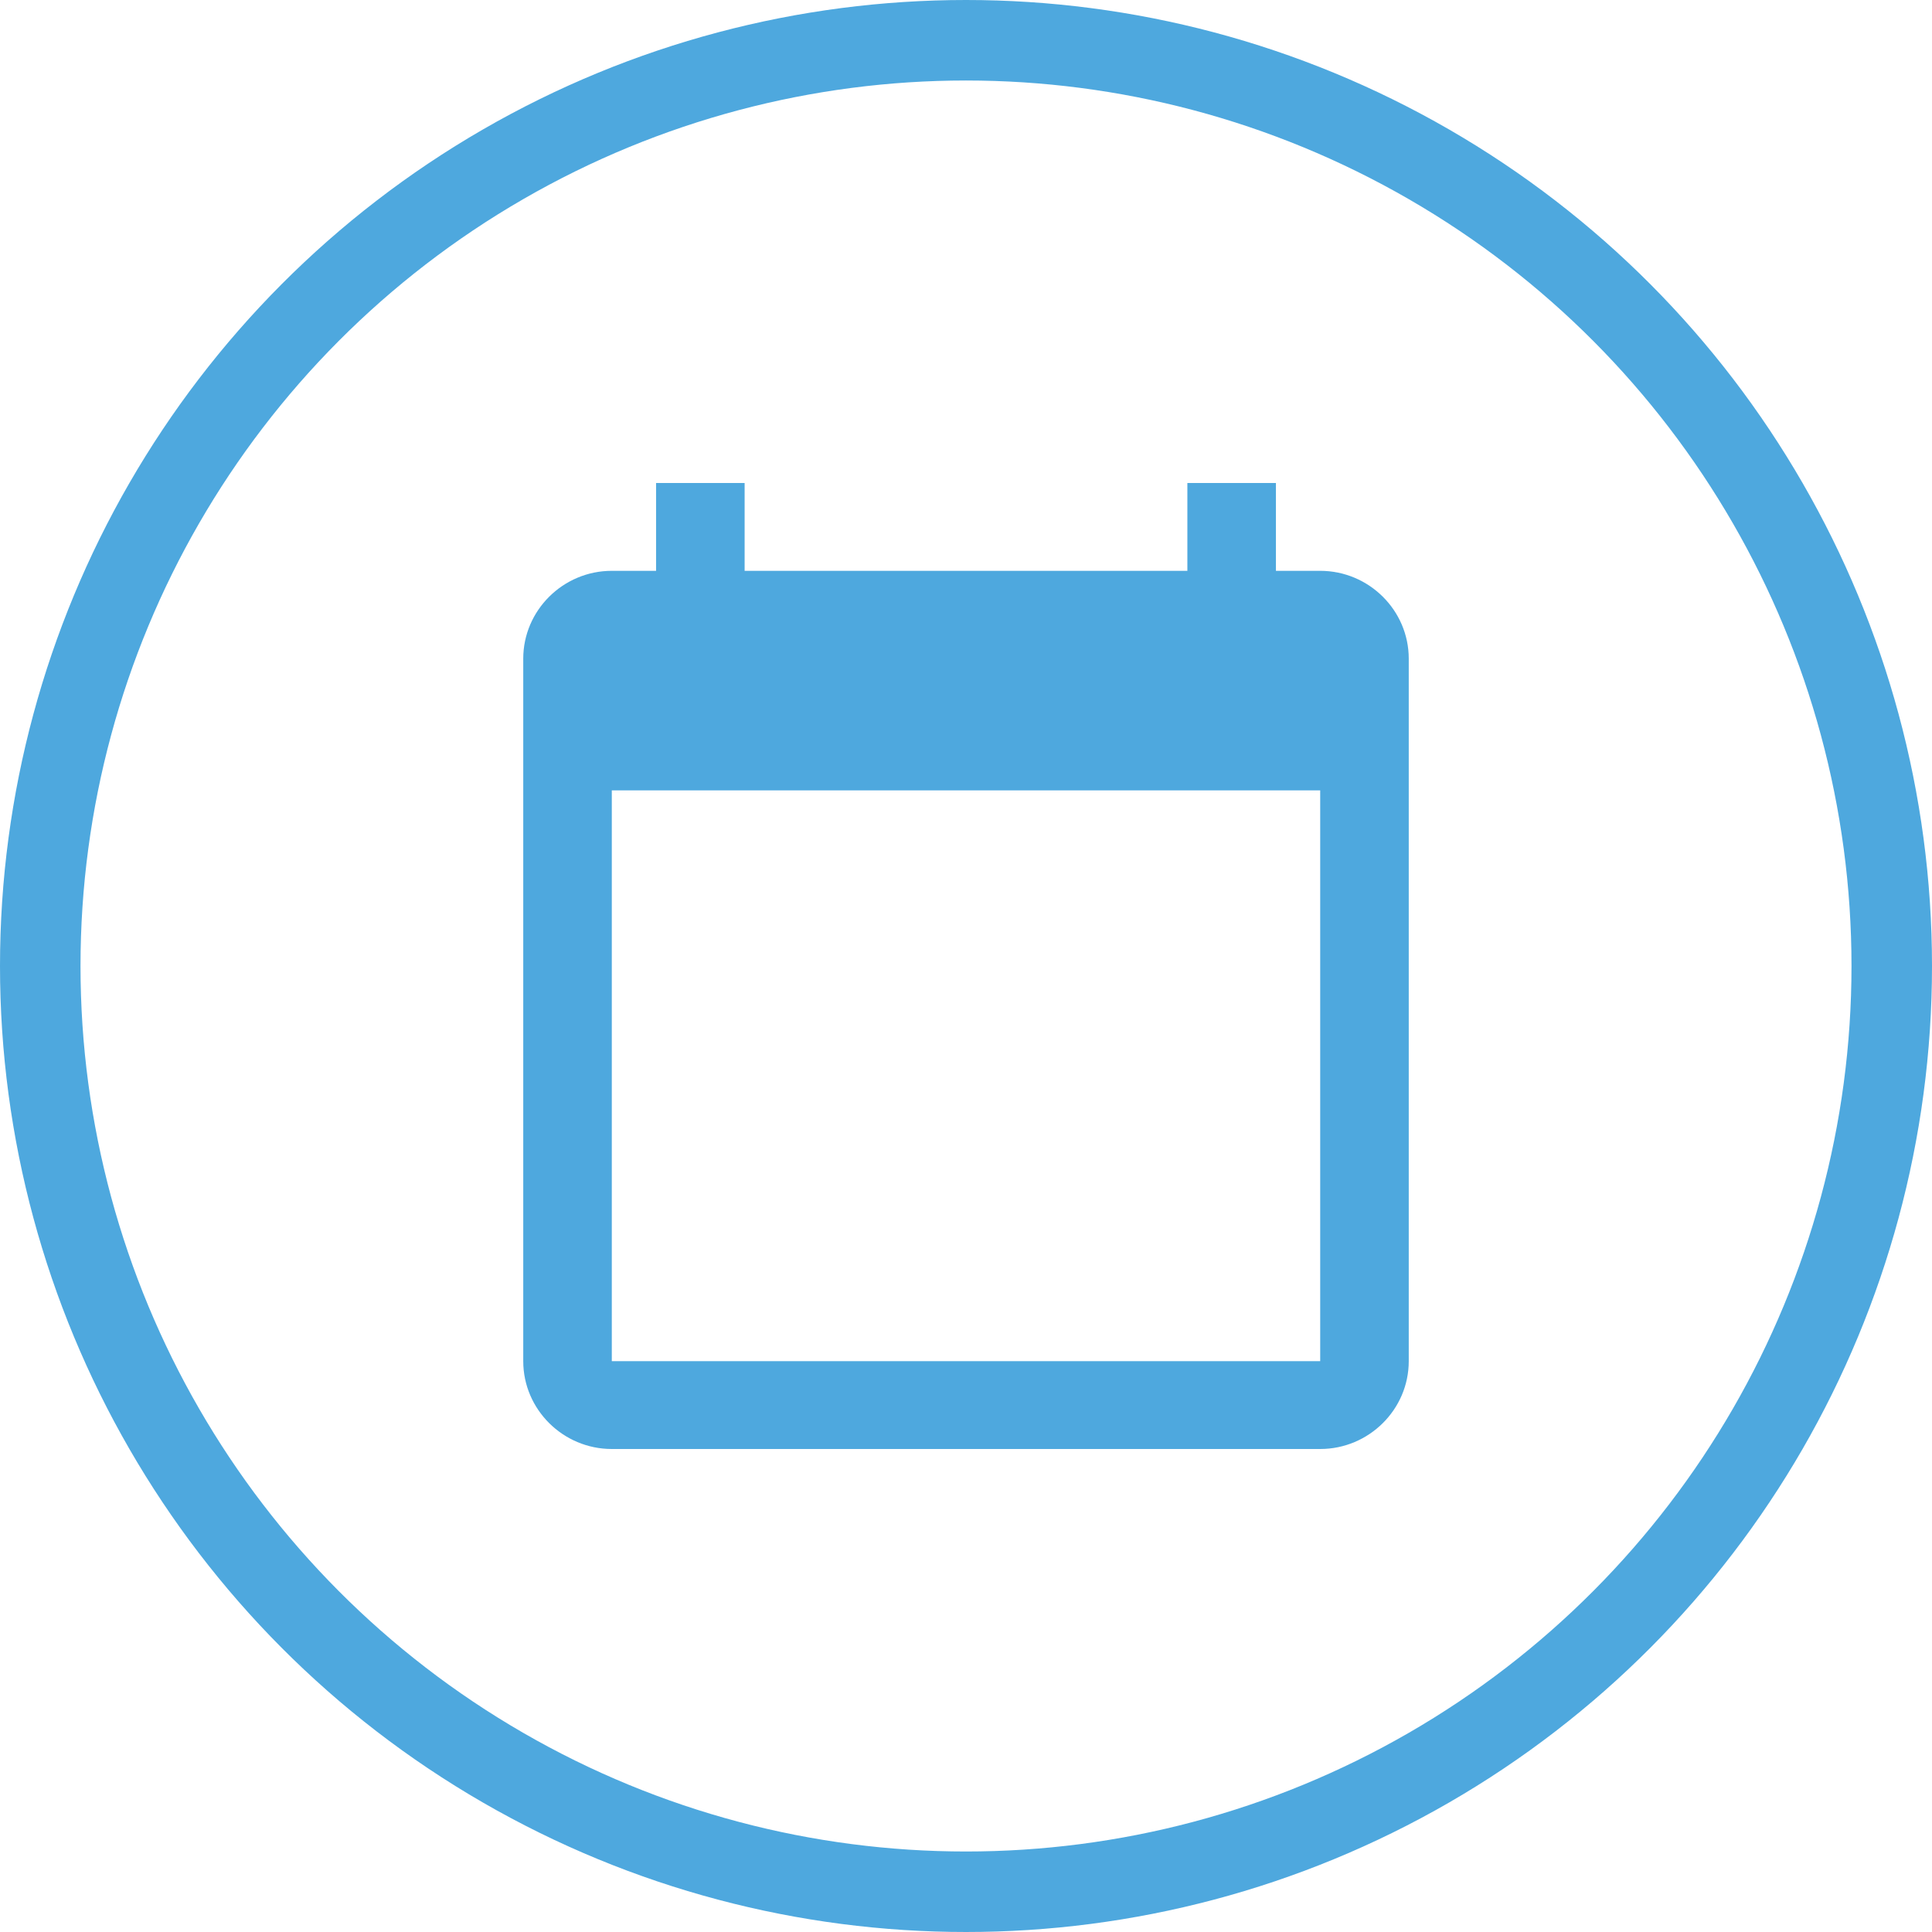 <svg width="24" height="24" viewBox="0 0 24 24" fill="none" xmlns="http://www.w3.org/2000/svg">
<circle cx="12" cy="12" r="11.5" stroke="#4EA8DE"/>
<path d="M16.4 7.091H15.85V6H14.75V7.091H9.25V6H8.15V7.091H7.6C6.995 7.091 6.5 7.582 6.5 8.182V16.909C6.5 17.509 6.995 18 7.6 18H16.4C17.005 18 17.5 17.509 17.5 16.909V8.182C17.5 7.582 17.005 7.091 16.4 7.091ZM16.4 16.909H7.6V9.818H16.4V16.909Z" fill="#4EA8DE"/>
</svg>

